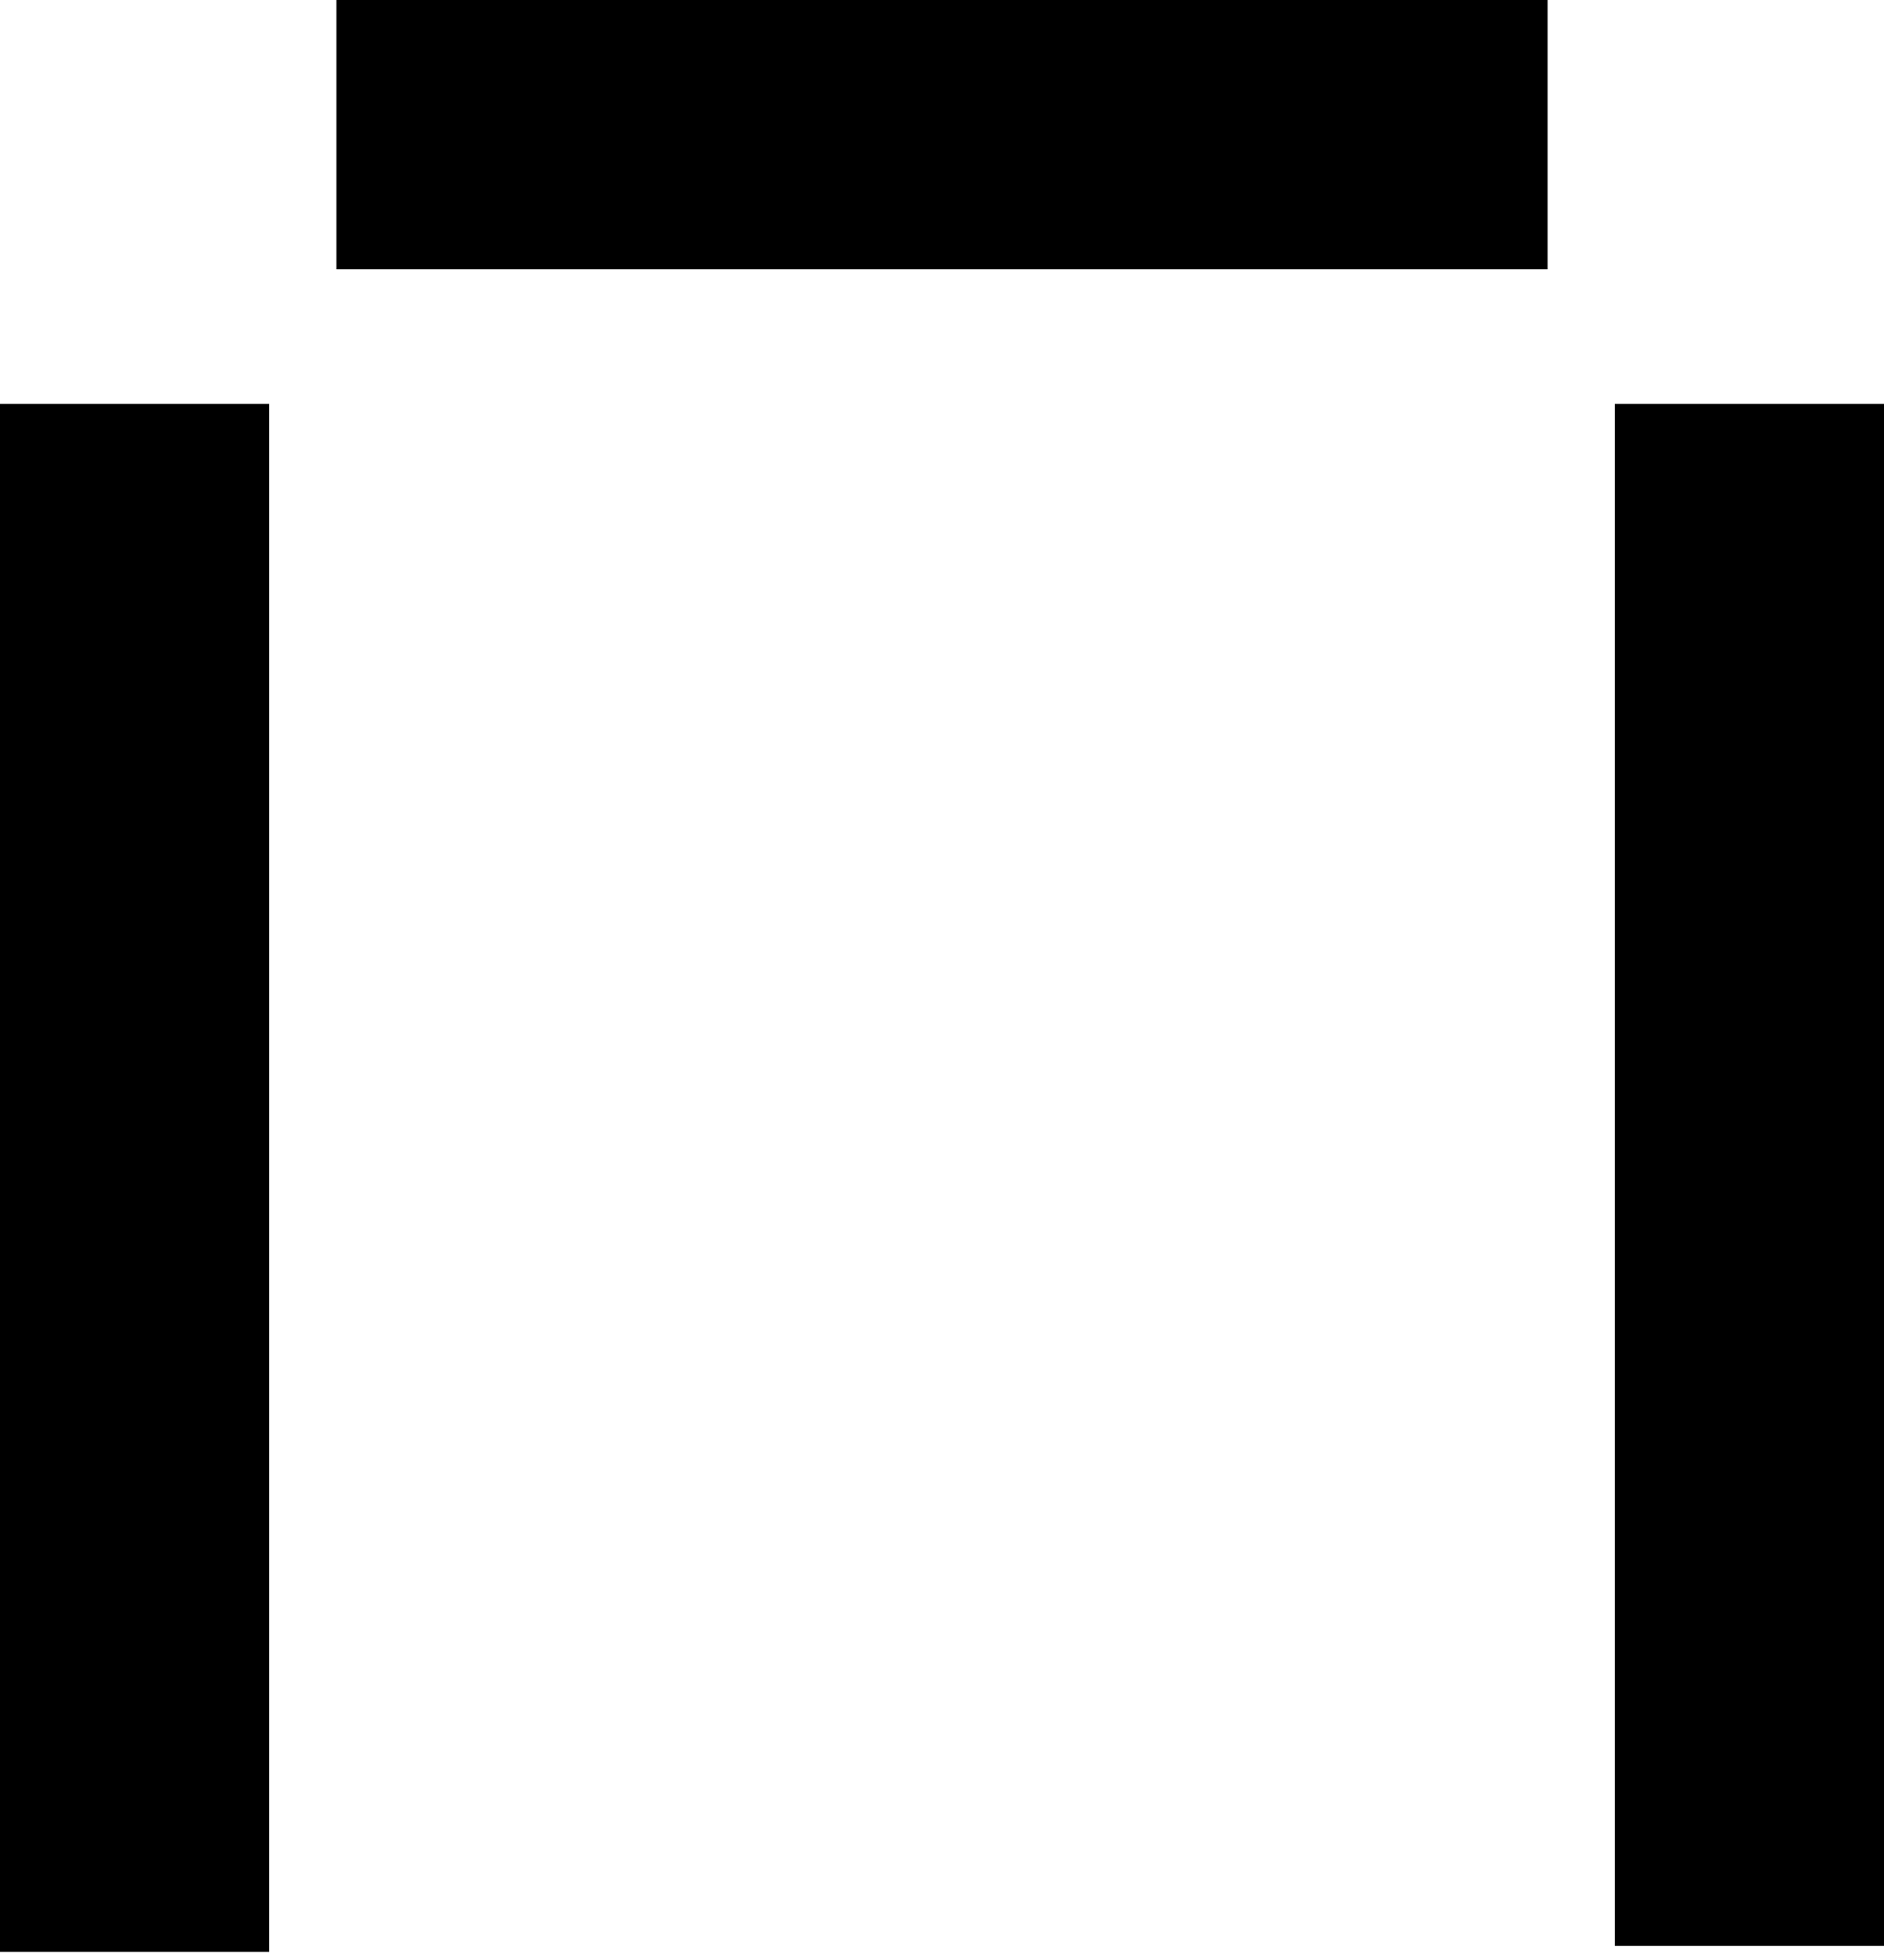 <svg width="75" height="78" viewBox="0 0 75 78" fill="none" xmlns="http://www.w3.org/2000/svg">
<path fill-rule="evenodd" clip-rule="evenodd" d="M13.393 0V10.714H61.607V0H13.393ZM0 16.071H10.714V77.679H0V16.071ZM64.286 16.071H75V77.437H64.286V16.071Z" fill="#1A1B22" style="fill:#1A1B22;fill:color(display-p3 0.102 0.106 0.133);fill-opacity:1;"/>
</svg>
